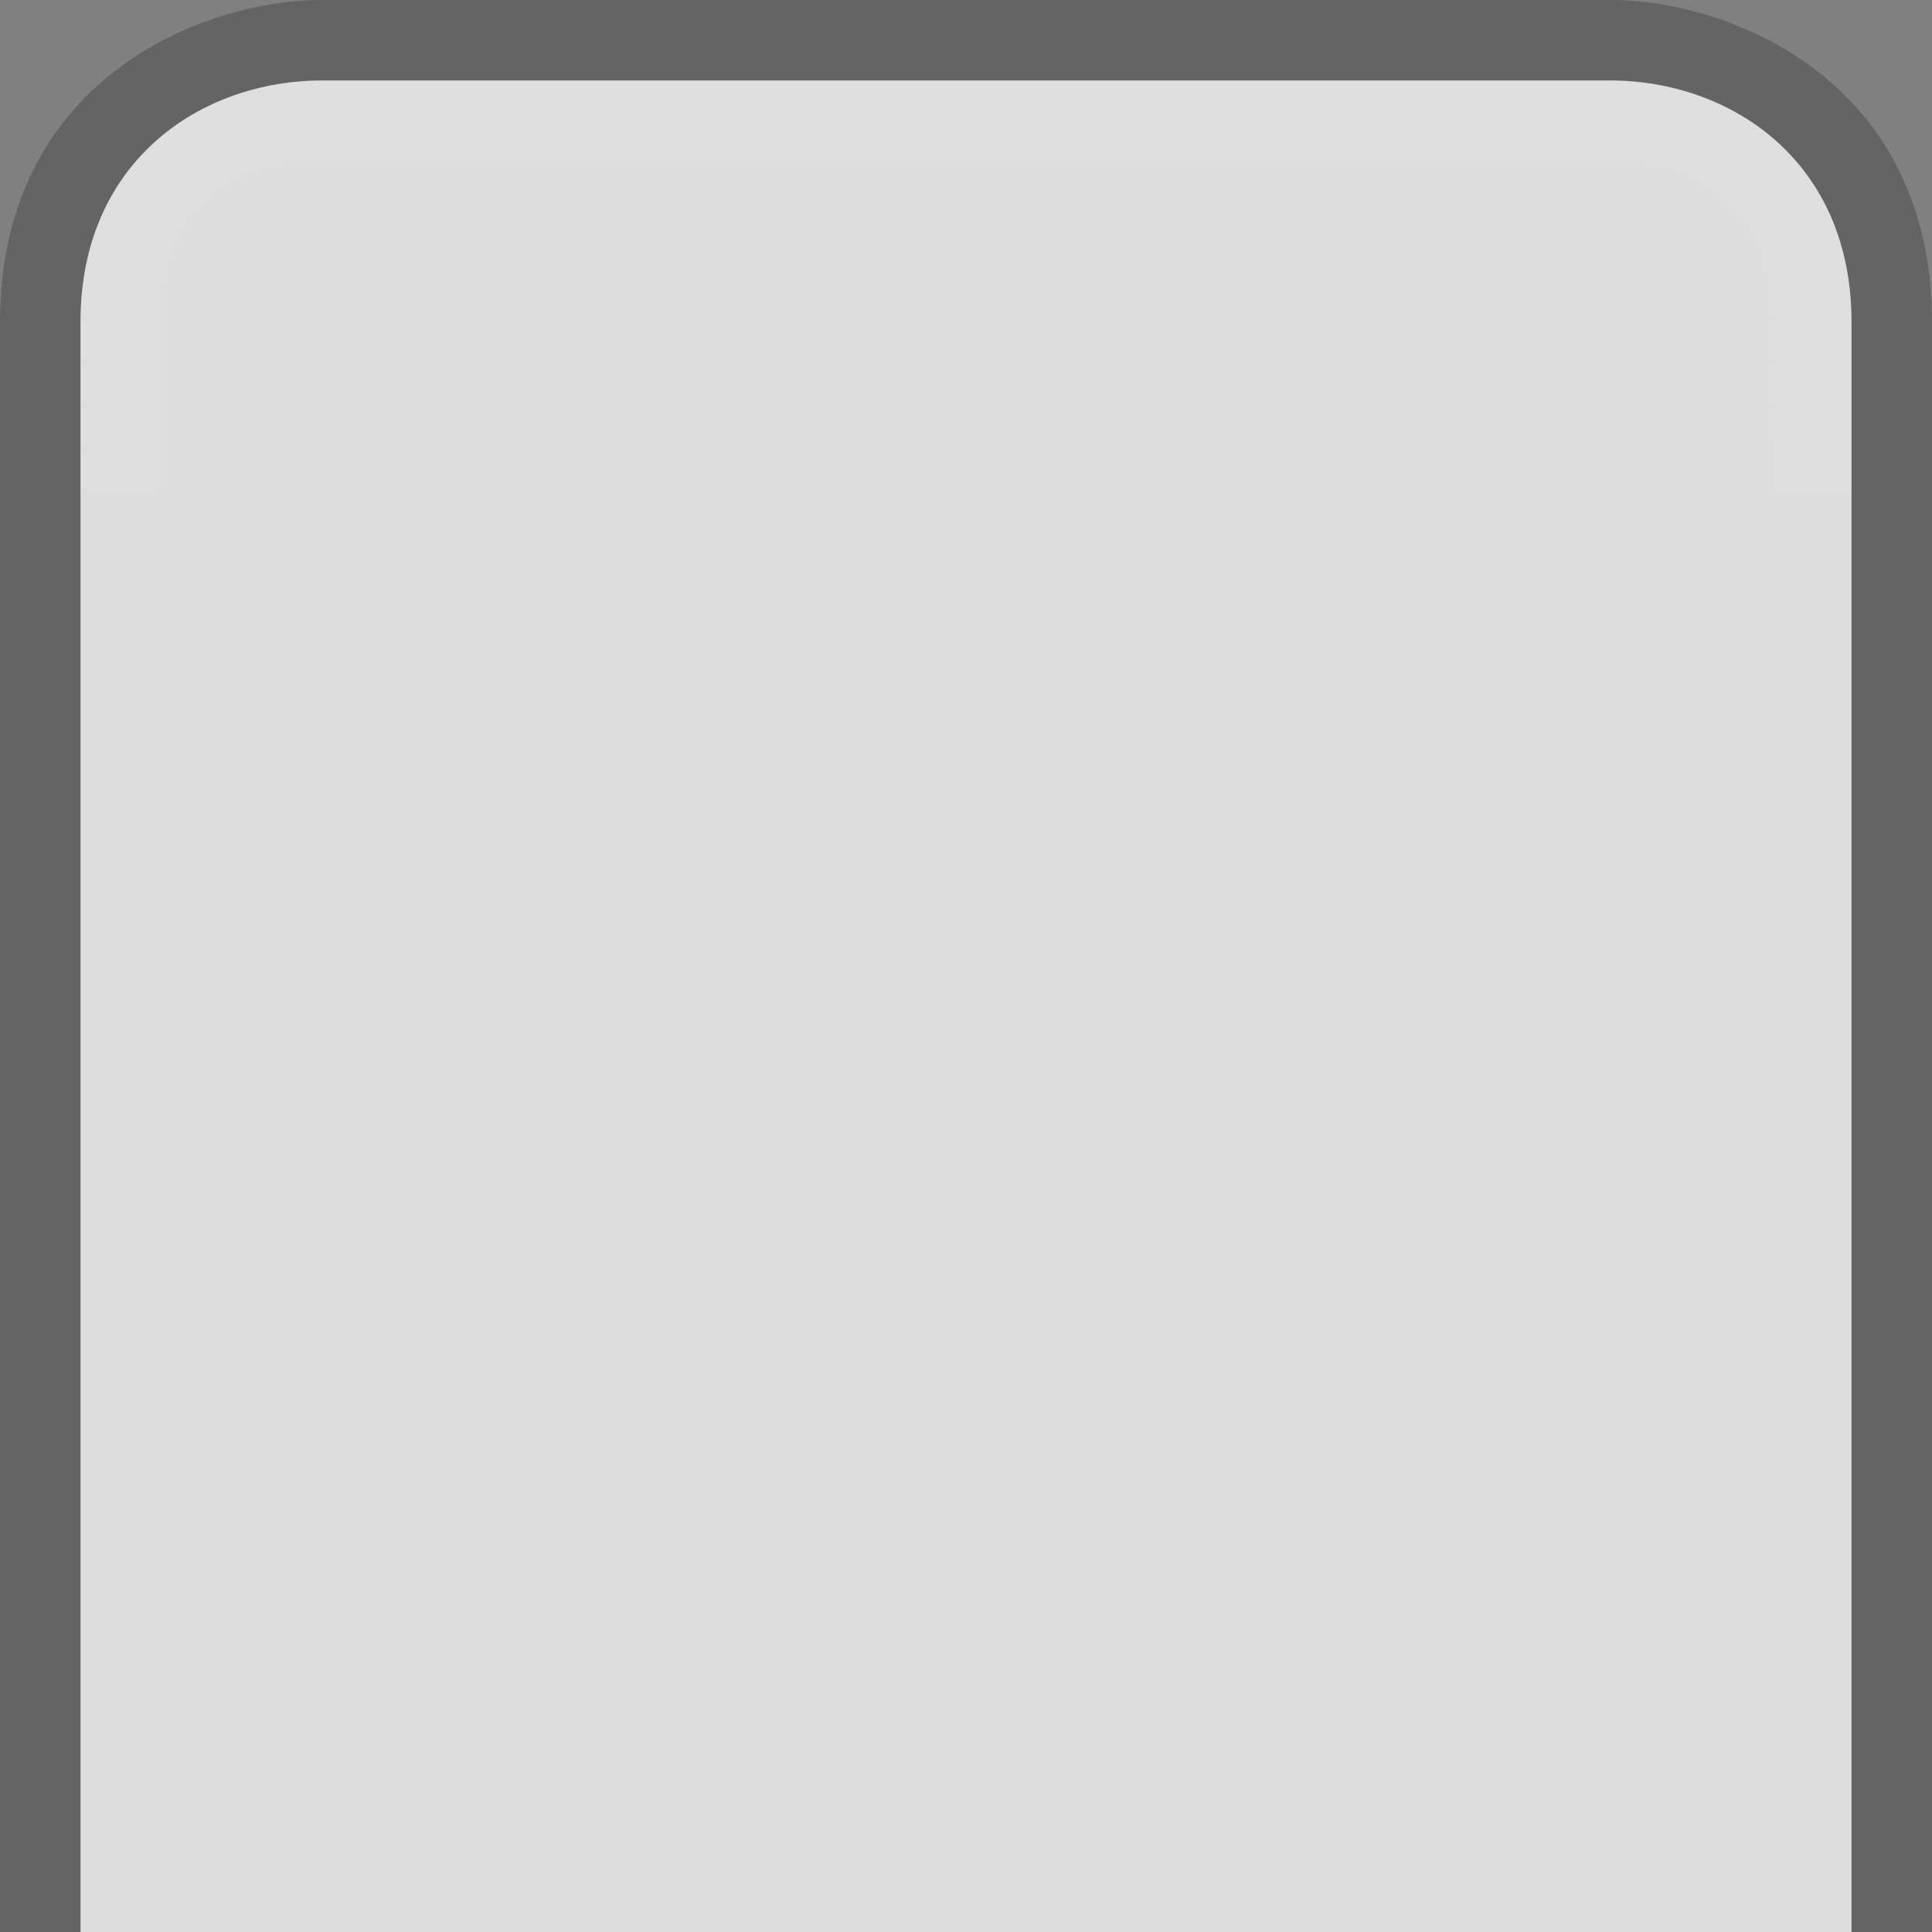 <?xml version="1.0" encoding="UTF-8" standalone="no"?>
<!-- Created with Inkscape (http://www.inkscape.org/) -->

<svg
   xmlns:dc="http://purl.org/dc/elements/1.1/"
   xmlns:cc="http://creativecommons.org/ns#"
   xmlns:rdf="http://www.w3.org/1999/02/22-rdf-syntax-ns#"
   xmlns:svg="http://www.w3.org/2000/svg"
   xmlns="http://www.w3.org/2000/svg"
   xmlns:xlink="http://www.w3.org/1999/xlink"
   xmlns:sodipodi="http://sodipodi.sourceforge.net/DTD/sodipodi-0.dtd"
   xmlns:inkscape="http://www.inkscape.org/namespaces/inkscape"
   inkscape:export-ydpi="90.000000"
   inkscape:export-xdpi="90.000000"
   width="24"
   height="24"
   id="svg11300"
   sodipodi:version="0.32"
   inkscape:version="0.92.4 (5da689c313, 2019-01-14)"
   sodipodi:docname="dash-bottom.svg"
   inkscape:output_extension="org.inkscape.output.svg.inkscape"
   version="1.0"
   style="display:inline;enable-background:new">
  <rect width="100%" height="100%" fill="#808080" stroke="none"/>
  <sodipodi:namedview
     stroke="#ef2929"
     fill="#f57900"
     id="base"
     pagecolor="#8c8c8c"
     bordercolor="#ff5e00"
     borderopacity="1"
     inkscape:pageopacity="1"
     inkscape:pageshadow="2"
     inkscape:zoom="17.66"
     inkscape:cx="7.2999817"
     inkscape:cy="11.908008"
     inkscape:current-layer="layer1"
     showgrid="true"
     inkscape:grid-bbox="true"
     inkscape:document-units="px"
     inkscape:showpageshadow="false"
     inkscape:window-width="1366"
     inkscape:window-height="659"
     inkscape:window-x="0"
     inkscape:window-y="28"
     width="400px"
     height="300px"
     inkscape:snap-nodes="true"
     inkscape:snap-bbox="true"
     gridtolerance="10000"
     inkscape:object-nodes="true"
     inkscape:snap-grids="true"
     showguides="false"
     inkscape:guide-bbox="true"
     inkscape:window-maximized="1"
     inkscape:bbox-nodes="true"
     inkscape:bbox-paths="true"
     inkscape:snap-bbox-edge-midpoints="true"
     inkscape:snap-bbox-midpoints="true"
     objecttolerance="10000"
     guidetolerance="10000"
     borderlayer="true"
     showborder="false"
     guidecolor="#ff0b00"
     guideopacity="1"
     guidehicolor="#001aff"
     guidehiopacity="0.498"
     inkscape:snap-intersection-paths="true"
     inkscape:snap-object-midpoints="true"
     inkscape:snap-smooth-nodes="true"
     inkscape:snap-midpoints="true"
     inkscape:object-paths="true"
     inkscape:snap-global="true">
    <inkscape:grid
       type="xygrid"
       id="grid3123"
       empspacing="4"
       visible="true"
       enabled="true"
       snapvisiblegridlinesonly="true" />
    <sodipodi:guide
       position="21.5,20.751"
       orientation="1,0"
       id="guide817"
       inkscape:locked="false"
       inkscape:label=""
       inkscape:color="rgb(255,11,0)" />
    <sodipodi:guide
       position="2.5,21"
       orientation="1,0"
       id="guide819"
       inkscape:locked="false"
       inkscape:label=""
       inkscape:color="rgb(255,11,0)" />
  </sodipodi:namedview>
  <defs
     id="defs3">
    <linearGradient
       inkscape:collect="always"
       xlink:href="#linearGradient4539"
       id="linearGradient4541"
       x1="12"
       y1="277"
       x2="12"
       y2="284"
       gradientUnits="userSpaceOnUse" />
    <linearGradient
       inkscape:collect="always"
       id="linearGradient4539">
      <stop
         style="stop-color:#ffffff;stop-opacity:0.051"
         offset="0"
         id="stop4535" />
      <stop
         style="stop-color:#fefefe;stop-opacity:0;"
         offset="1"
         id="stop4537" />
    </linearGradient>
  </defs>
  <g
     style="display:inline"
     inkscape:groupmode="layer"
     inkscape:label="Base"
     id="layer1"
     transform="translate(0,-276)">
    <path
       style="opacity:0.22;fill:#050000;fill-opacity:1;stroke:none;stroke-width:1px;stroke-linecap:butt;stroke-linejoin:miter;stroke-opacity:1"
       d="m 0,280 c 0,-3 2.5,-4 4,-4 h 16 c 1.5,0 4,1 4,4 v 20 h -1 v -20 c 0,-2 -1.5,-3 -3,-3 H 4 c -1.5,0 -3,1 -3,3 v 1 19 H 0 Z"
       id="path815"
       inkscape:connector-curvature="0"
       sodipodi:nodetypes="cccccccccccccc" />
    <path
       style="opacity:0.8;fill:#f3f3f3;fill-opacity:1;stroke:none;stroke-width:1px;stroke-linecap:butt;stroke-linejoin:miter;stroke-opacity:1"
       d="m 1,280 c 0,-2 1.5,-3 3,-3 h 16 c 1.5,0 3,1 3,3 v 20 H 1 Z"
       id="path814"
       inkscape:connector-curvature="0"
       sodipodi:nodetypes="ccccccc" />
    <path
       style="display:inline;opacity:1;fill:url(#linearGradient4541);fill-opacity:1;stroke:none;stroke-width:1px;stroke-linecap:butt;stroke-linejoin:miter;stroke-opacity:1;enable-background:new"
       d="m 1,280 c 0,-2.036 1.587,-3 3,-3 h 16 c 1.375,0 3,0.891 3,3 v 20 H 22.083 L 22,280 c 0,-1 -0.461,-2 -2,-2 H 4 c -1.583,0 -2,1 -2,2 v 1 L 1.917,300 H 1 Z"
       id="path815-3"
       inkscape:connector-curvature="0"
       sodipodi:nodetypes="cccccccccccccc" />
  </g>
</svg>
